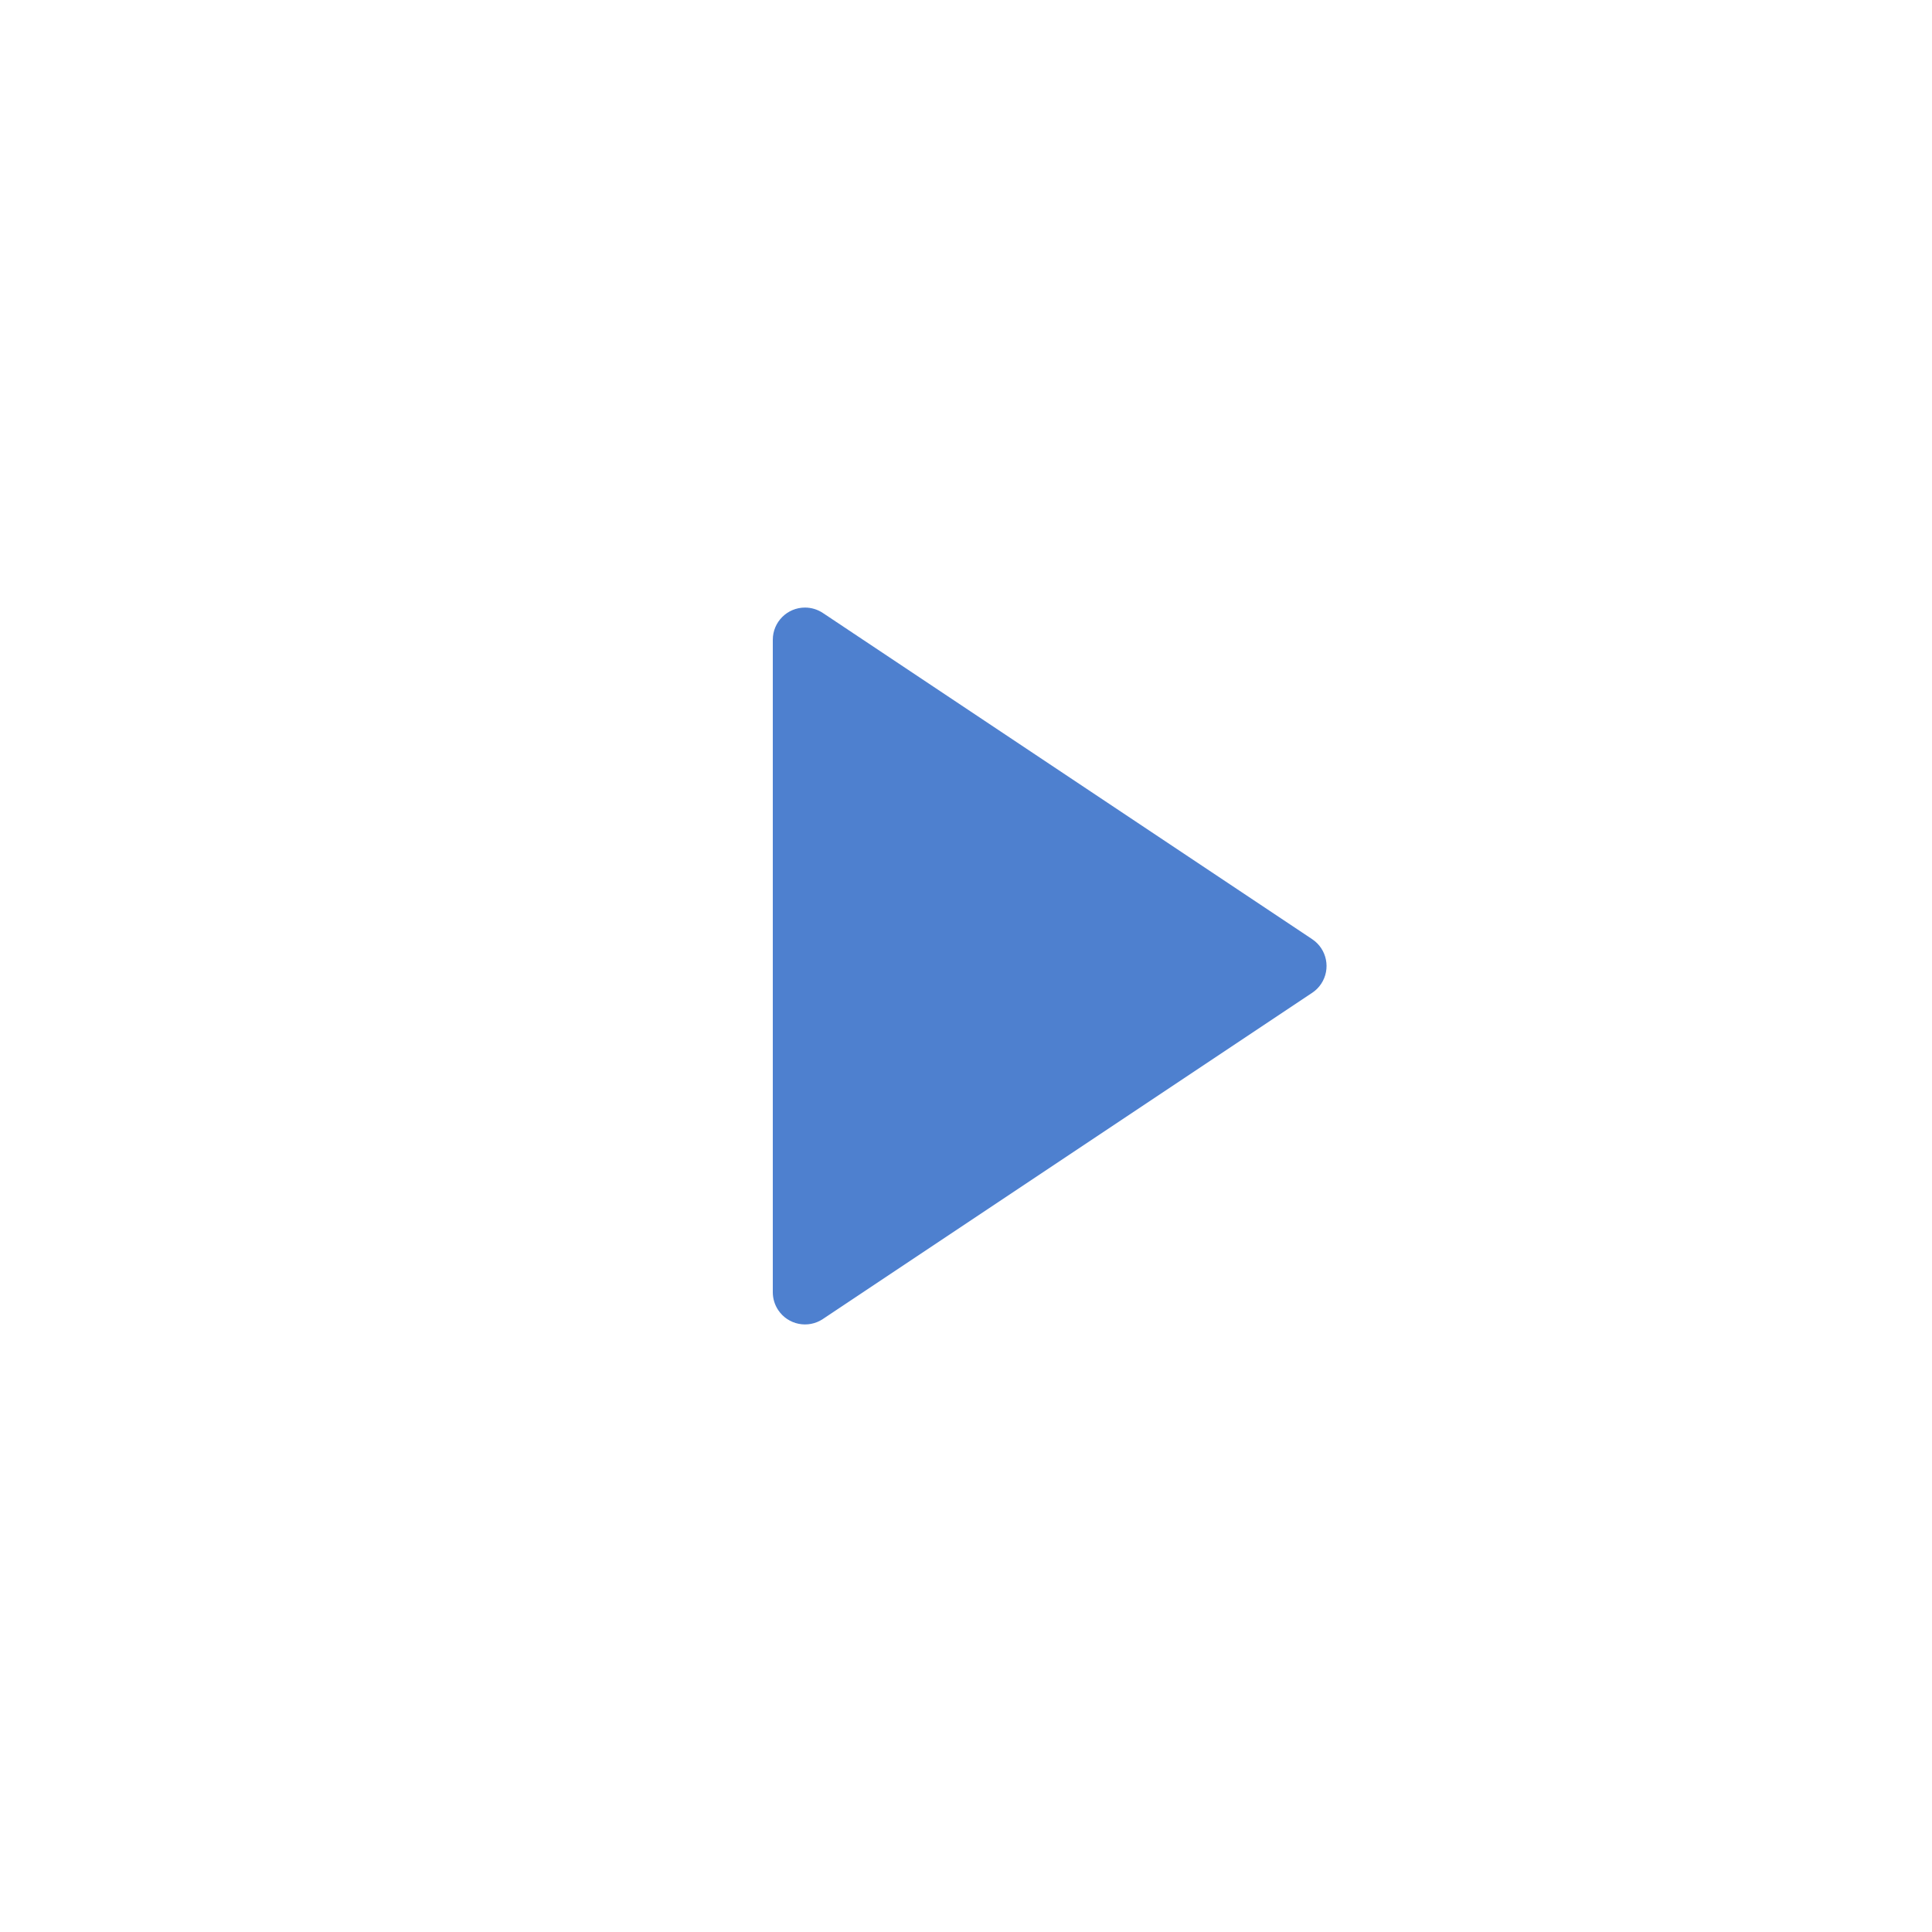 <?xml version="1.0" encoding="UTF-8"?>
<svg width="30px" height="30px" viewBox="0 0 1024 1024" version="1.1" xmlns="http://www.w3.org/2000/svg" xmlns:xlink="http://www.w3.org/1999/xlink">
    <g stroke="none" stroke-width="1" fill="none" fill-rule="evenodd">
        <g>
            <circle cx="512" cy="512" r="512"></circle>
            <path d="M436.134,324.889 L695.5,497.8 C703.342,503.028 705.461,513.624 700.233,521.467 C698.983,523.342 697.374,524.95 695.5,526.2 L436.134,699.111 C428.291,704.339 417.695,702.22 412.466,694.378 C410.597,691.574 409.6,688.28 409.6,684.911 L409.6,339.089 C409.6,329.664 417.241,322.023 426.667,322.023 C430.036,322.023 433.33,323.02 436.134,324.889 Z" fill="#4E80CF"></path>
        </g>
    </g>
</svg>